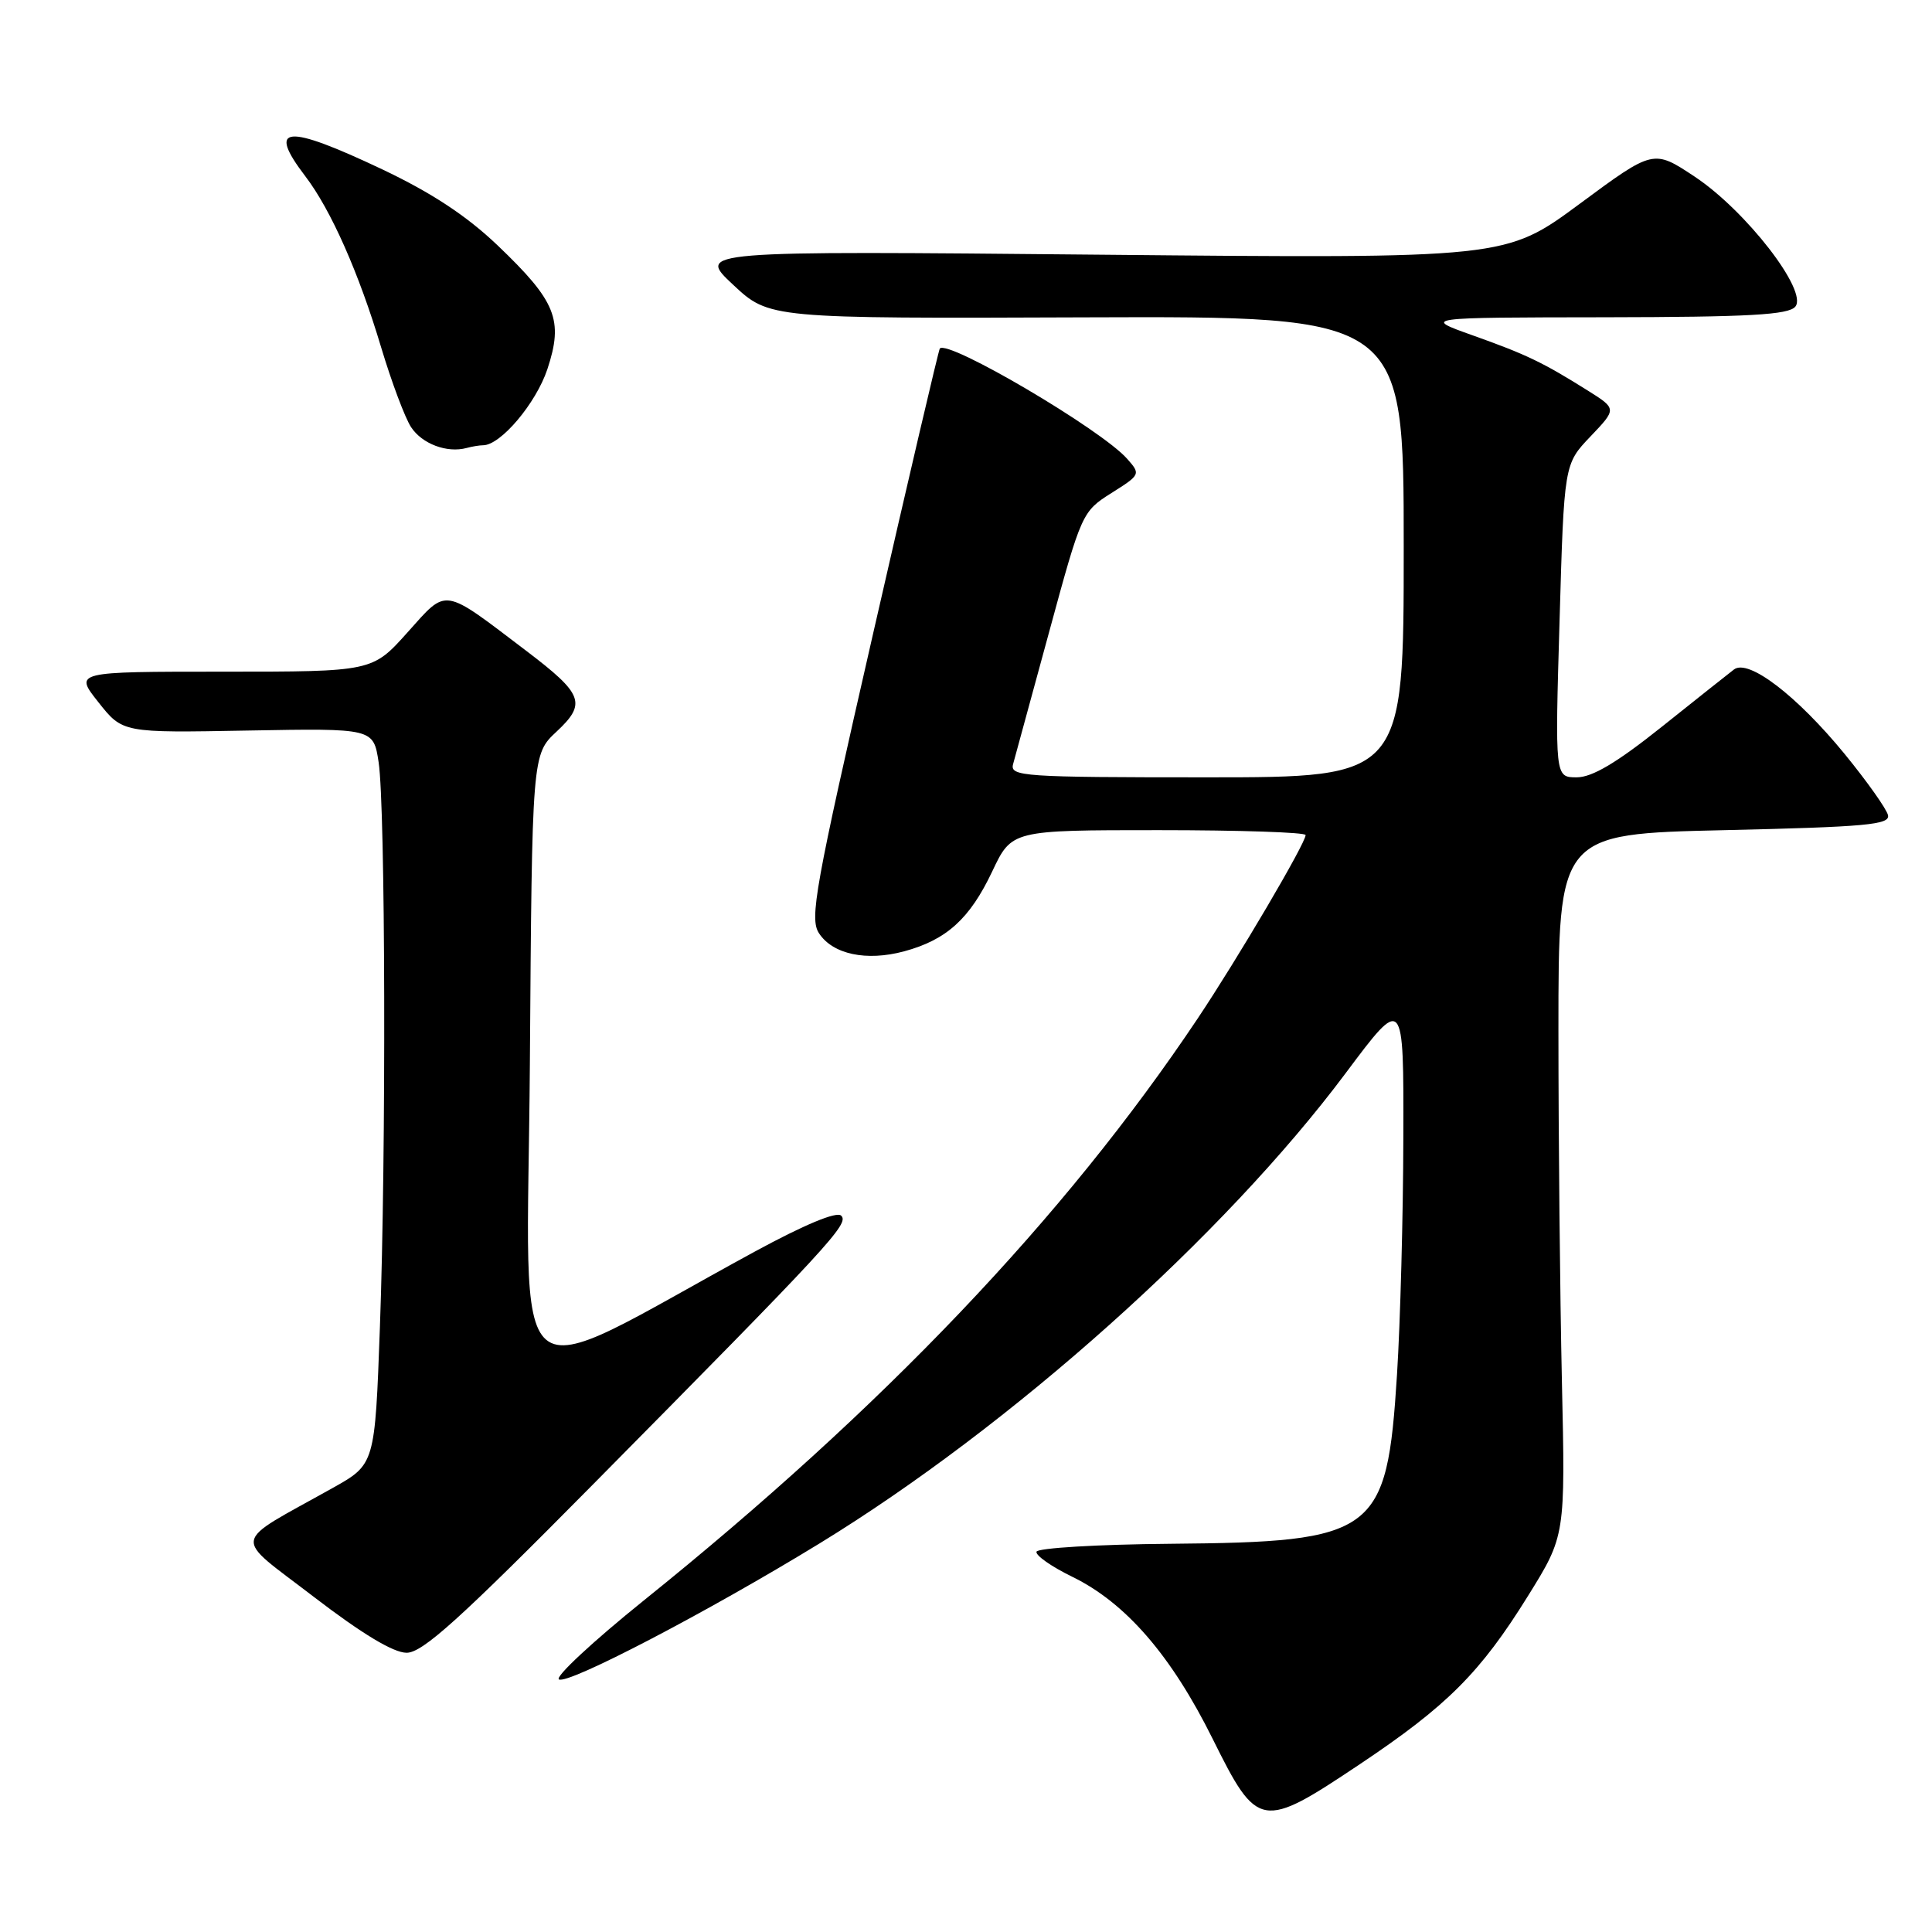 <?xml version="1.0" encoding="UTF-8" standalone="no"?>
<!DOCTYPE svg PUBLIC "-//W3C//DTD SVG 1.1//EN" "http://www.w3.org/Graphics/SVG/1.1/DTD/svg11.dtd" >
<svg xmlns="http://www.w3.org/2000/svg" xmlns:xlink="http://www.w3.org/1999/xlink" version="1.1" viewBox="0 0 256 256">
 <g >
 <path fill="currentColor"
d=" M 180.18 233.77 C 191.76 226.03 196.15 221.64 202.46 211.48 C 207.42 203.50 207.42 203.50 206.96 183.00 C 206.71 171.72 206.50 150.80 206.50 136.50 C 206.50 110.50 206.50 110.50 228.50 110.00 C 247.26 109.57 250.45 109.28 250.17 108.02 C 249.99 107.20 247.40 103.55 244.42 99.90 C 238.08 92.16 231.66 87.25 229.76 88.71 C 229.07 89.24 224.74 92.67 220.15 96.34 C 214.21 101.08 210.97 103.00 208.92 103.00 C 206.04 103.00 206.04 103.00 206.65 82.25 C 207.25 61.50 207.25 61.50 210.74 57.84 C 214.24 54.17 214.24 54.17 210.37 51.74 C 204.42 48.01 202.26 46.97 195.12 44.43 C 188.50 42.07 188.50 42.07 212.63 42.04 C 231.80 42.01 236.99 41.72 237.89 40.63 C 239.60 38.57 231.35 27.92 224.56 23.41 C 219.09 19.78 219.09 19.78 209.30 27.02 C 199.50 34.26 199.50 34.26 145.92 33.75 C 92.34 33.24 92.34 33.24 97.13 37.72 C 101.93 42.21 101.93 42.21 143.96 42.05 C 186.00 41.90 186.00 41.90 186.00 72.45 C 186.00 103.00 186.00 103.00 159.88 103.00 C 135.50 103.00 133.80 102.88 134.24 101.25 C 134.51 100.29 136.66 92.37 139.04 83.65 C 143.30 67.98 143.39 67.78 147.27 65.33 C 151.13 62.90 151.16 62.83 149.34 60.78 C 145.91 56.90 125.60 44.95 124.53 46.18 C 124.38 46.35 120.39 63.38 115.68 84.00 C 107.98 117.66 107.25 121.72 108.52 123.66 C 110.34 126.45 114.80 127.40 119.79 126.06 C 125.42 124.54 128.50 121.75 131.47 115.48 C 134.06 110.00 134.06 110.00 153.53 110.00 C 164.24 110.00 173.00 110.29 173.00 110.65 C 173.00 111.74 164.00 127.03 158.67 135.00 C 141.08 161.30 116.99 186.59 85.28 212.09 C 78.56 217.50 73.51 222.20 74.06 222.53 C 75.23 223.26 93.73 213.61 108.60 204.51 C 133.99 188.96 162.19 163.76 178.30 142.21 C 186.00 131.91 186.00 131.91 185.95 150.71 C 185.93 161.04 185.55 175.19 185.11 182.15 C 183.77 203.28 182.37 204.32 155.05 204.56 C 145.45 204.64 137.48 205.12 137.34 205.61 C 137.20 206.10 139.33 207.59 142.08 208.93 C 149.16 212.38 155.20 219.35 160.69 230.42 C 166.64 242.40 167.15 242.48 180.18 233.77 Z  M 78.52 196.75 C 110.09 164.82 112.56 162.15 111.46 161.08 C 110.86 160.49 106.59 162.27 100.00 165.85 C 66.41 184.12 69.88 187.01 70.21 141.04 C 70.50 99.97 70.50 99.97 73.76 96.93 C 77.74 93.21 77.28 91.98 69.80 86.29 C 58.51 77.72 59.33 77.85 54.01 83.78 C 49.34 89.00 49.34 89.00 29.59 89.00 C 9.83 89.00 9.83 89.00 13.04 93.05 C 16.25 97.11 16.25 97.11 32.87 96.80 C 49.48 96.50 49.48 96.50 50.17 101.00 C 51.07 106.92 51.18 152.83 50.34 175.86 C 49.68 194.03 49.68 194.03 44.09 197.16 C 30.44 204.80 30.71 203.24 41.59 211.60 C 47.97 216.49 52.13 219.00 53.88 219.00 C 55.99 219.00 60.90 214.57 78.52 196.75 Z  M 64.01 59.00 C 66.33 59.00 71.02 53.45 72.53 48.92 C 74.69 42.39 73.70 39.93 65.92 32.50 C 61.82 28.59 57.18 25.54 50.65 22.44 C 37.85 16.38 35.31 16.61 40.46 23.36 C 43.85 27.80 47.56 36.18 50.51 46.05 C 51.88 50.61 53.66 55.36 54.47 56.60 C 55.93 58.82 59.23 60.06 61.83 59.36 C 62.56 59.16 63.54 59.00 64.01 59.00 Z "/>
</g>
</svg>